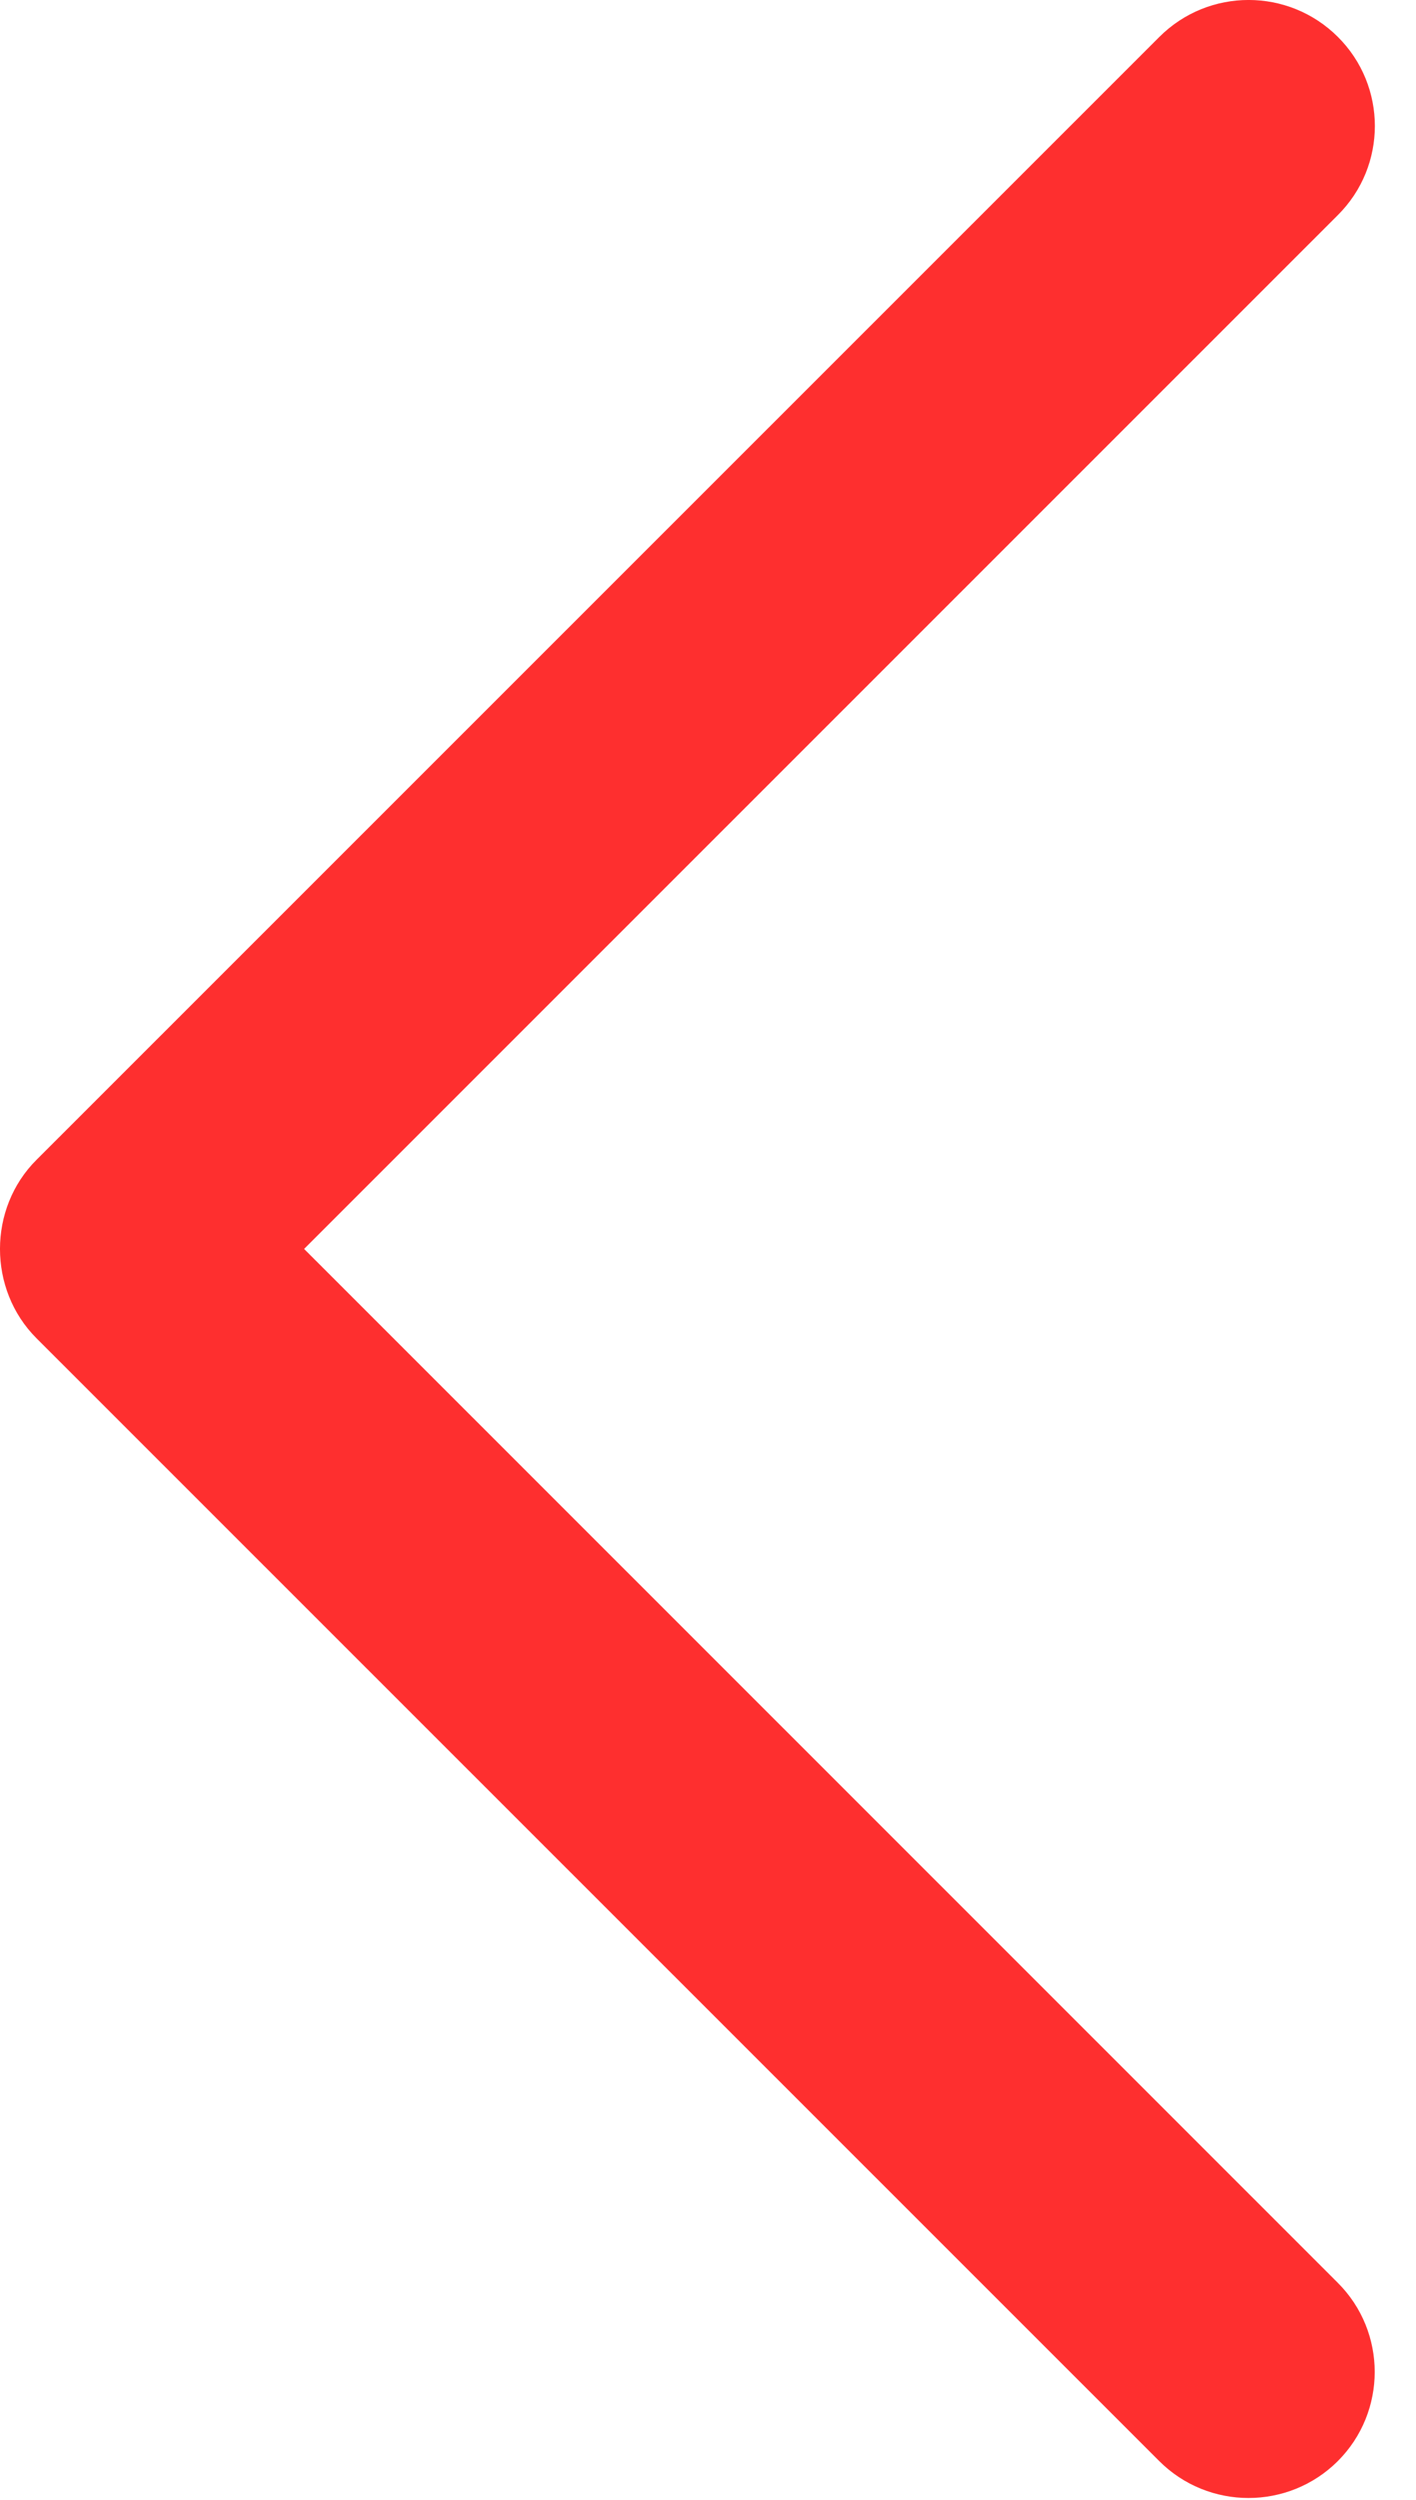 <?xml version="1.0" encoding="UTF-8"?>
<svg width="17px" height="30px" viewBox="0 0 17 30" version="1.1" xmlns="http://www.w3.org/2000/svg" xmlns:xlink="http://www.w3.org/1999/xlink">
    <!-- Generator: Sketch 46.2 (44496) - http://www.bohemiancoding.com/sketch -->
    <title>Untitled</title>
    <desc>Created with Sketch.</desc>
    <defs></defs>
    <g id="Page-1" stroke="none" stroke-width="1" fill="none" fill-rule="evenodd">
        <path d="M16.068,13.919 L2.587,0.443 C1.995,-0.148 1.037,-0.148 0.444,0.443 C-0.148,1.033 -0.148,1.991 0.444,2.581 L12.855,14.988 L0.445,27.395 C-0.146,27.985 -0.146,28.944 0.445,29.535 C1.037,30.125 1.997,30.125 2.588,29.535 L16.069,16.059 C16.652,15.475 16.652,14.501 16.068,13.919 Z" id="Chevron_Right_1_" fill="#FE2F2F" fill-rule="nonzero" transform="translate(8.253, 14.989) scale(-1, 1) translate(-8.253, -14.989) "></path>
    </g>
</svg>